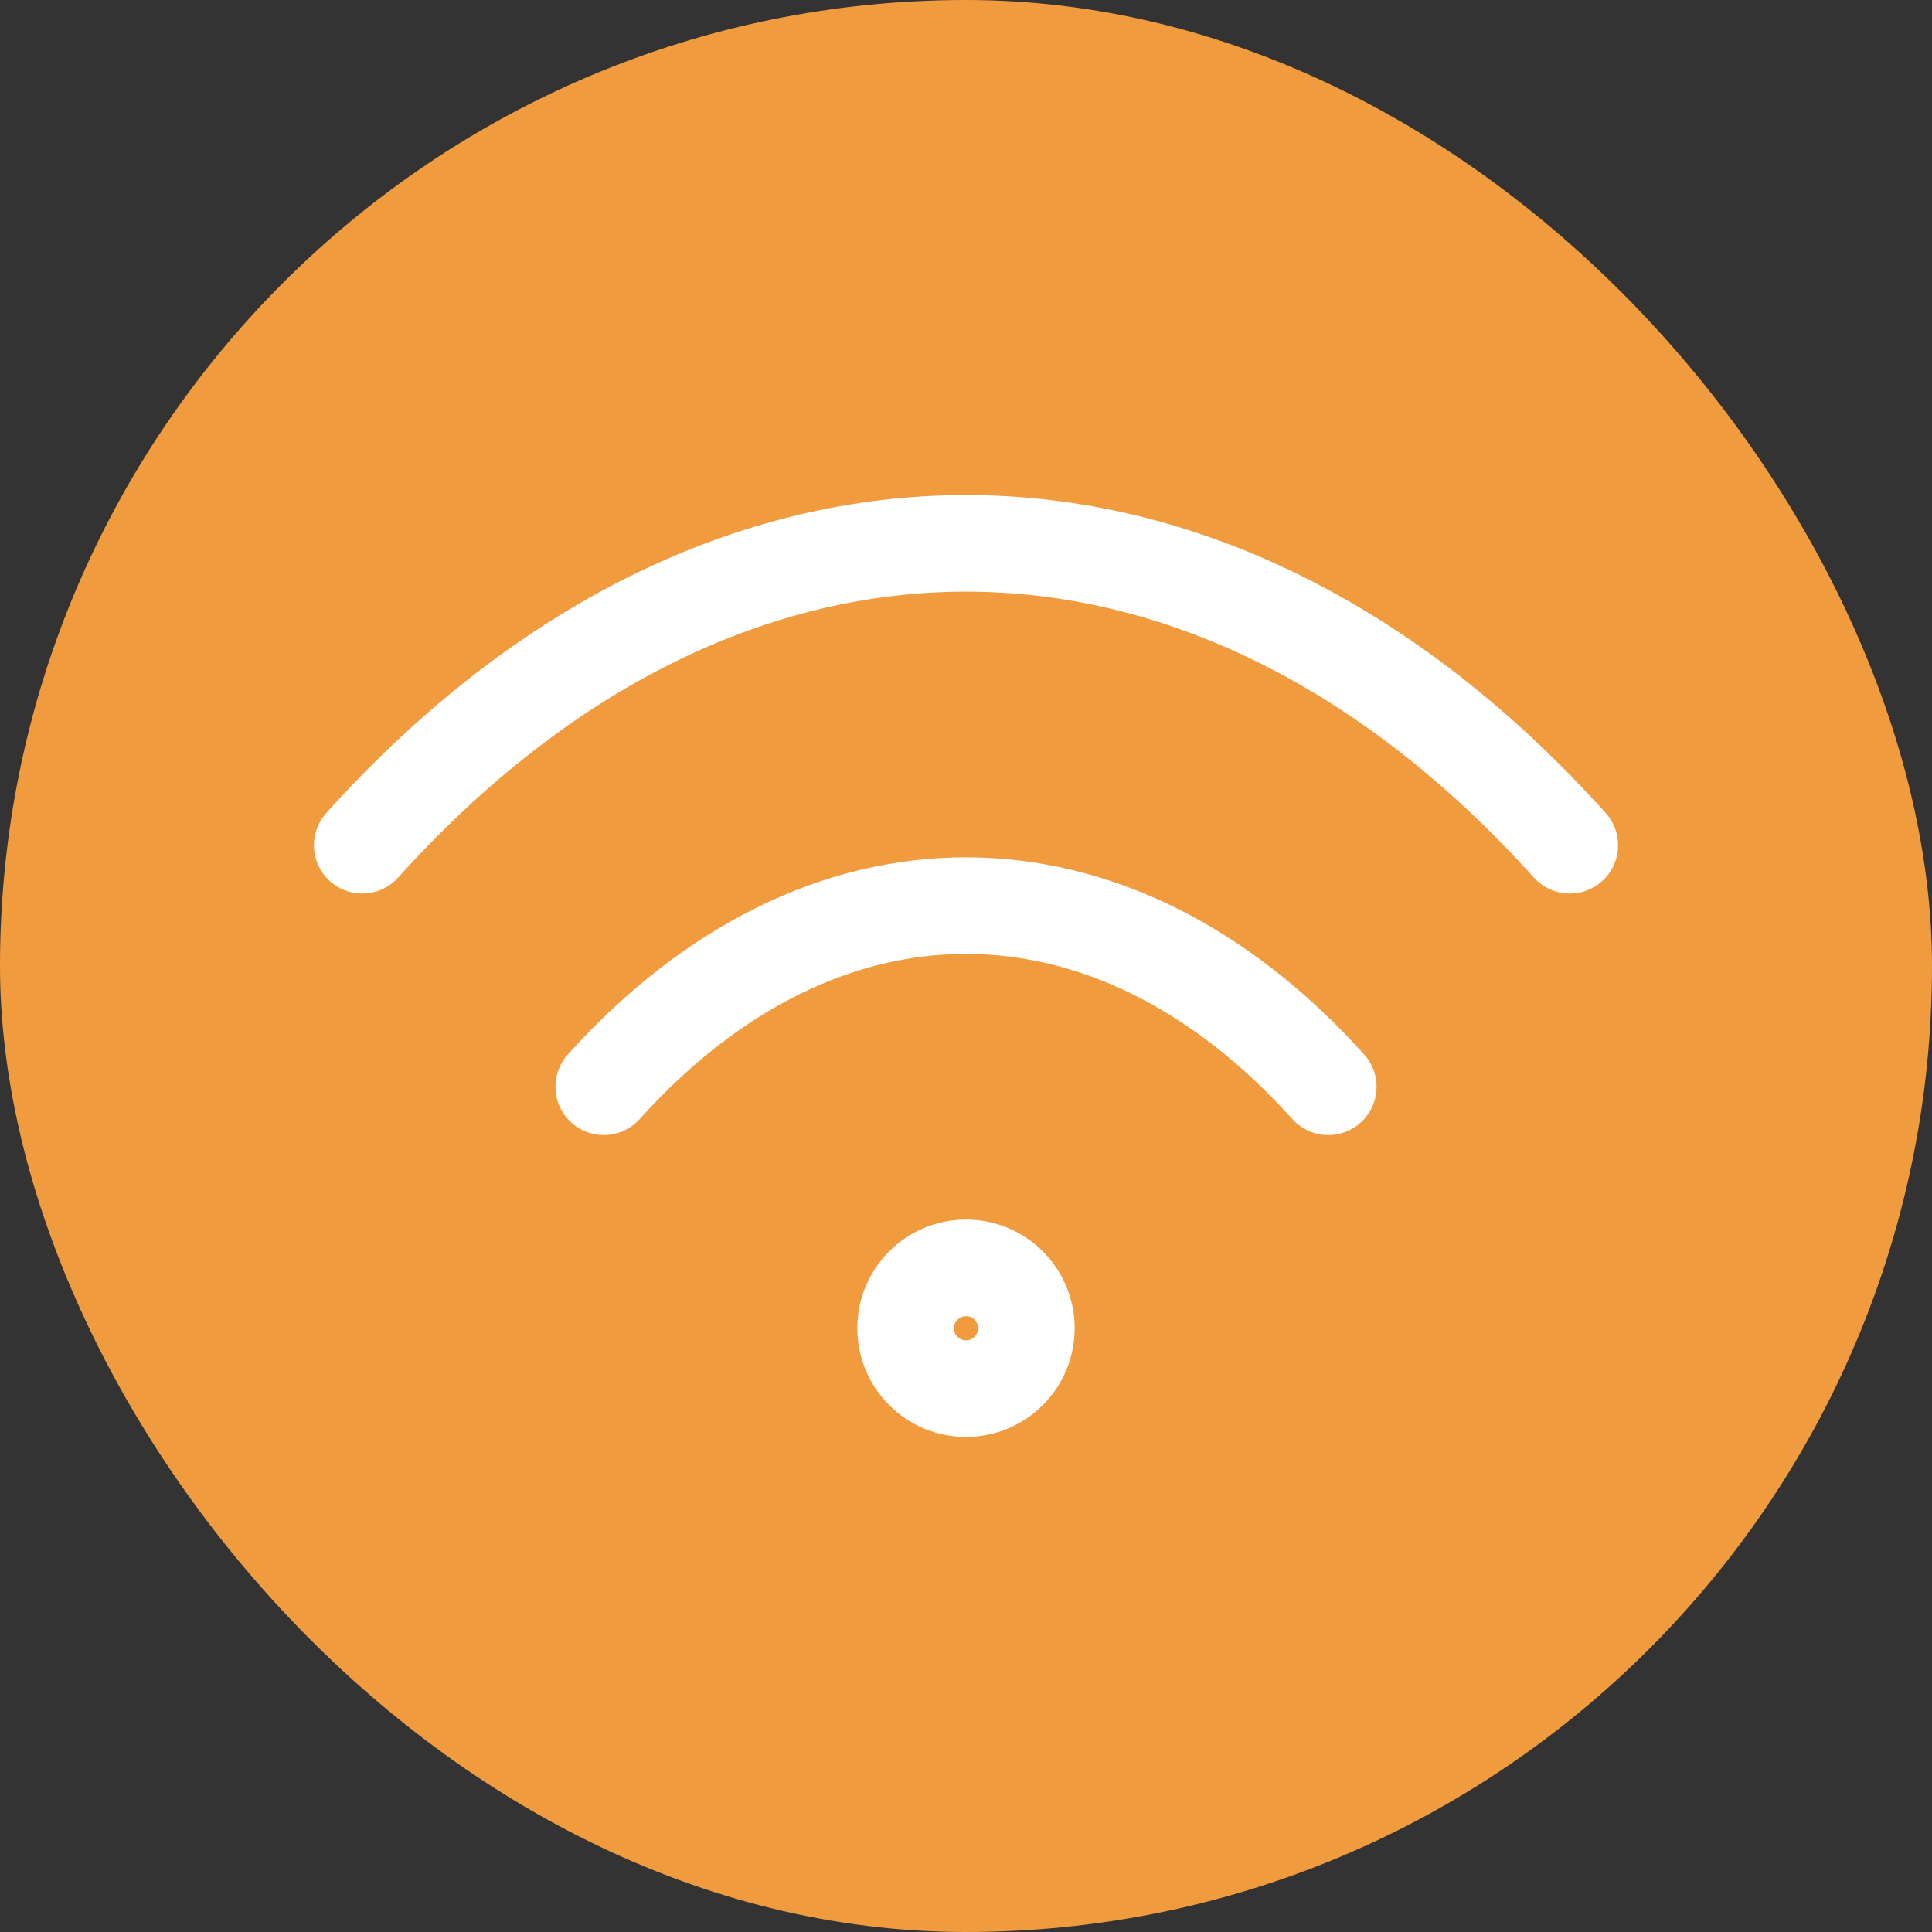 <svg width="40" height="40" viewBox="0 0 40 40" fill="none" xmlns="http://www.w3.org/2000/svg">
<rect x="0" y="0" width="40" height="40" fill="#333333" stroke="none"/>
<rect width="40" height="40" rx="20" fill="#F19B3F"/>
<g clip-path="url(#clip0_308_93)">
<path d="M7.5 17.5C15 9.166 25 9.166 32.5 17.5M12.5 22.5C17 17.5 23 17.5 27.5 22.5" stroke="white" stroke-width="2" stroke-linecap="round" stroke-linejoin="round"/>
<path d="M20 28.75C20.69 28.75 21.25 28.19 21.25 27.5C21.25 26.81 20.69 26.25 20 26.25C19.31 26.25 18.75 26.81 18.75 27.5C18.75 28.19 19.31 28.75 20 28.75Z" stroke="white" stroke-width="2" stroke-linecap="round" stroke-linejoin="round"/>
</g>
<defs>
<clipPath id="clip0_308_93">
<rect width="30" height="30" fill="white" transform="translate(5 5)"/>
</clipPath>
</defs>
</svg>

